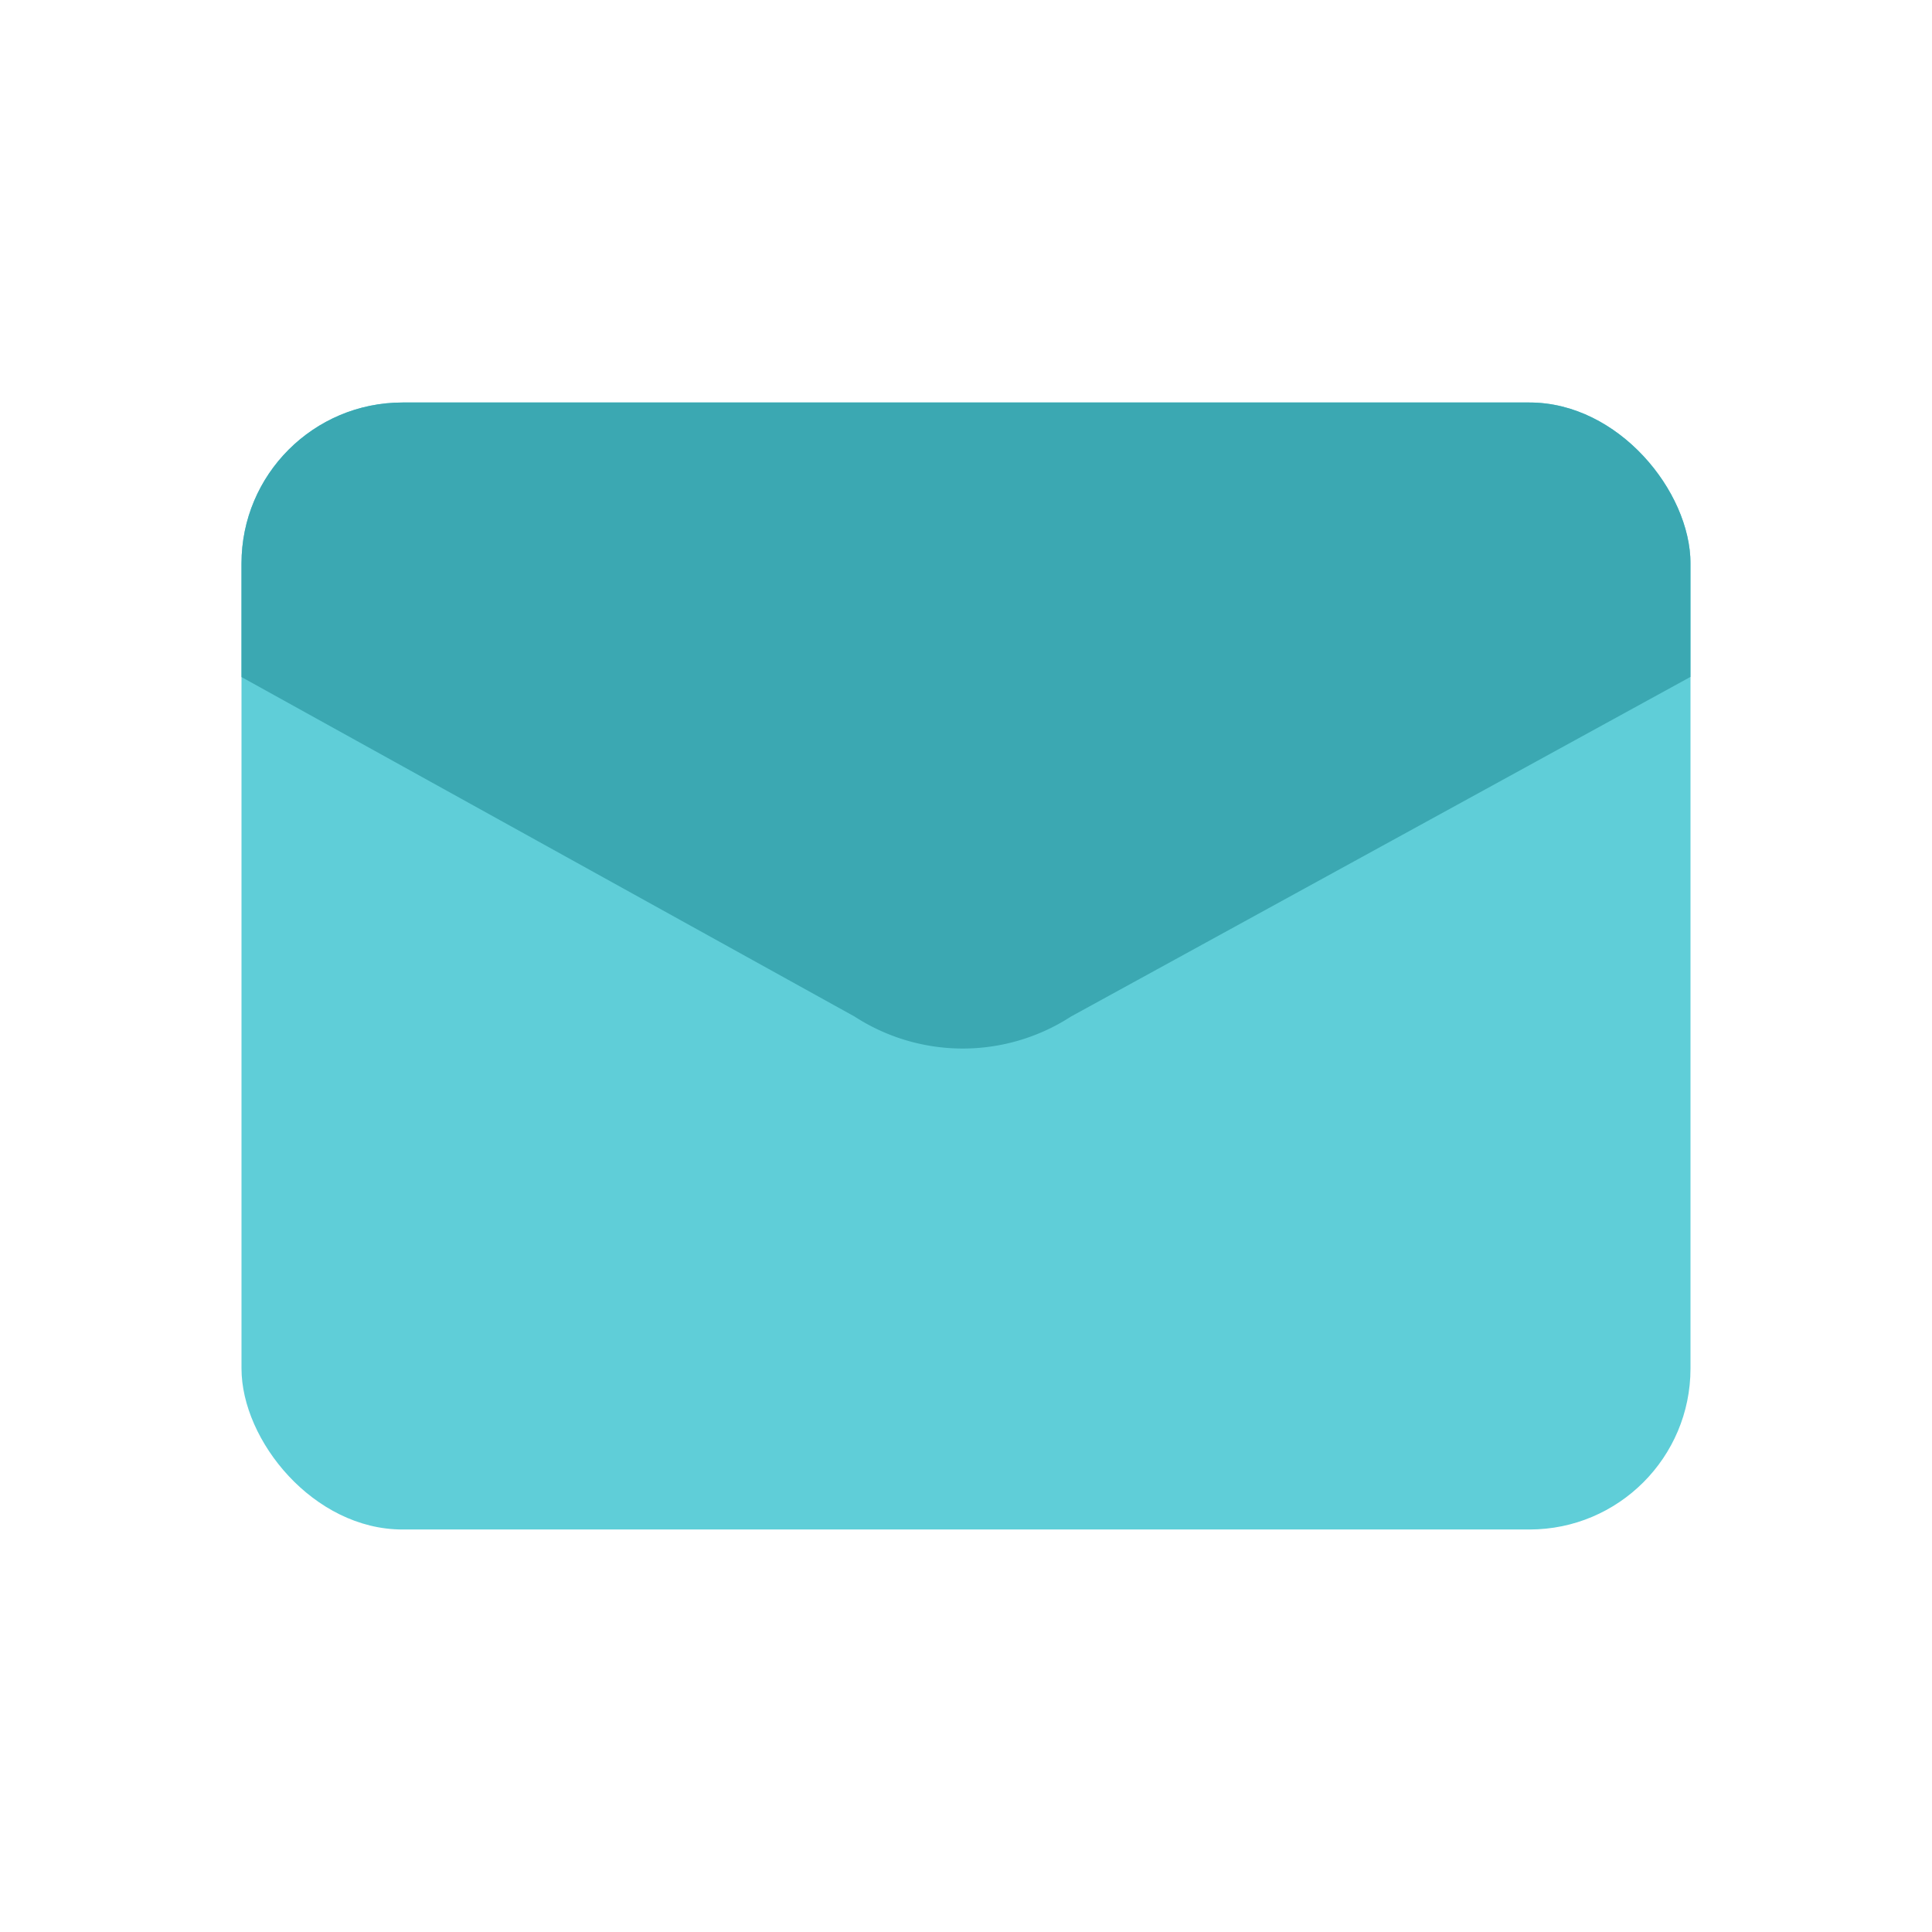 <svg xmlns="http://www.w3.org/2000/svg" xmlns:xlink="http://www.w3.org/1999/xlink" width="24" height="24" viewBox="0 0 24 24">
  <defs>
    <style>
      .cls-1 {
        fill: #6398fd;
      }

      .cls-2 {
        fill: rgba(255,191,191,0.5);
        opacity: 0;
      }

      .cls-3 {
        fill: #5fced8;
      }

      .cls-4 {
        clip-path: url(#clip-path);
      }

      .cls-5 {
        fill: #3ba8b2;
      }
    </style>
    <clipPath id="clip-path">
      <rect id="사각형_459196" data-name="사각형 459196" class="cls-1" width="18" height="14" rx="2" transform="translate(76 229)"/>
    </clipPath>
  </defs>
  <g id="ico_post" transform="translate(-73 -221)">
    <rect id="area" class="cls-2" width="18" height="18" transform="translate(76 226)"/>
    <g id="그룹_1475" data-name="그룹 1475" transform="translate(0 -3)">
      <rect id="사각형_459195" data-name="사각형 459195" class="cls-3" width="18" height="14" rx="2" transform="translate(76 229)"/>
      <g id="마스크_그룹_19" data-name="마스크 그룹 19" class="cls-4">
        <path id="패스_2507" data-name="패스 2507" class="cls-5" d="M11.571,1.119a2.472,2.472,0,0,1,2.688,0l7.617,4.218h0V9.17h-18V5.338Z" transform="translate(97.875 237.747) rotate(180)"/>
      </g>
    </g>
  </g>
</svg>

